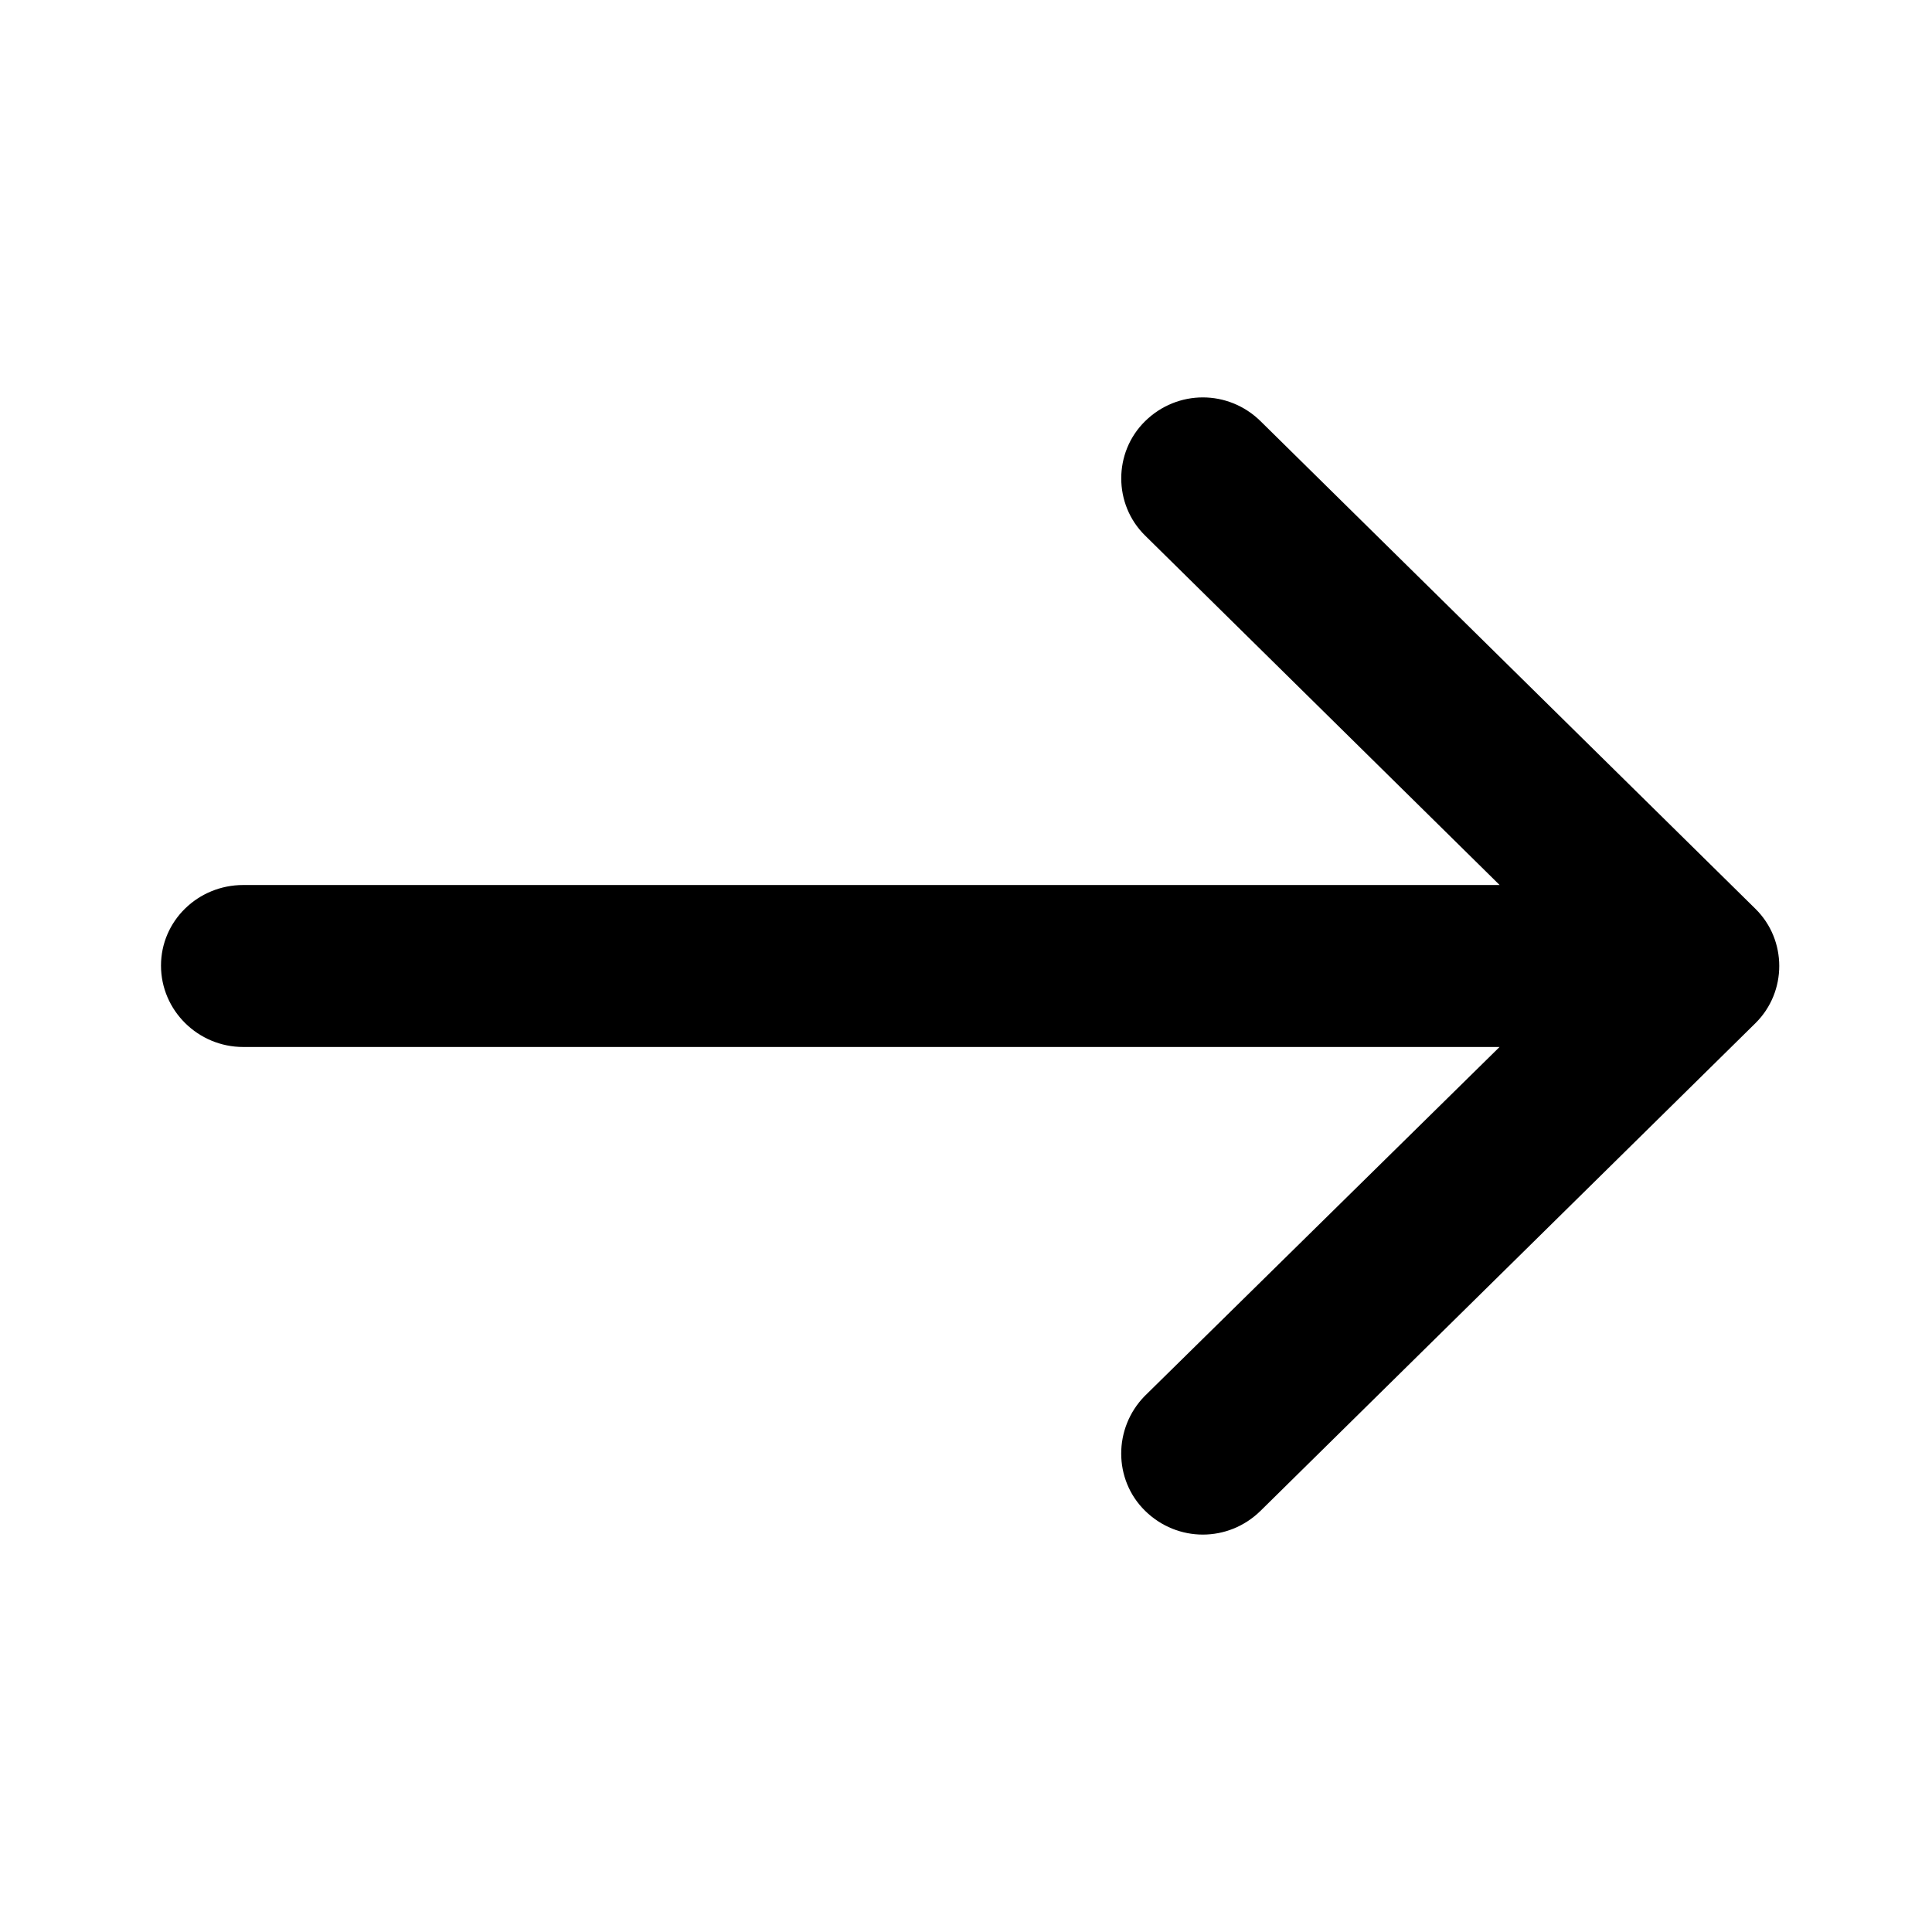 <?xml version="1.0" encoding="utf-8"?>
<svg version="1.1" xmlns="http://www.w3.org/2000/svg" xmlns:xlink="http://www.w3.org/1999/xlink" width="24" height="24" viewBox="0 0 24 24">
  <rect width="24" height="24" id="icon-bound" fill="none" />
  <path d="M14.22,17.342C13.83,17.74 13.83,18.38 14.224,18.767C14.625,19.162 15.259,19.162 15.66,18.767L21.807,12.71C22.201,12.321 22.201,11.678 21.807,11.29L15.66,5.233C15.259,4.838 14.625,4.838 14.224,5.233C13.83,5.621 13.83,6.264 14.224,6.652L18.629,10.994L3.021,10.994C2.46,10.994 2,11.438 2,11.995C2,12.552 2.46,13.006 3.021,13.006L18.628,13.006L14.22,17.342Z" />
</svg>
